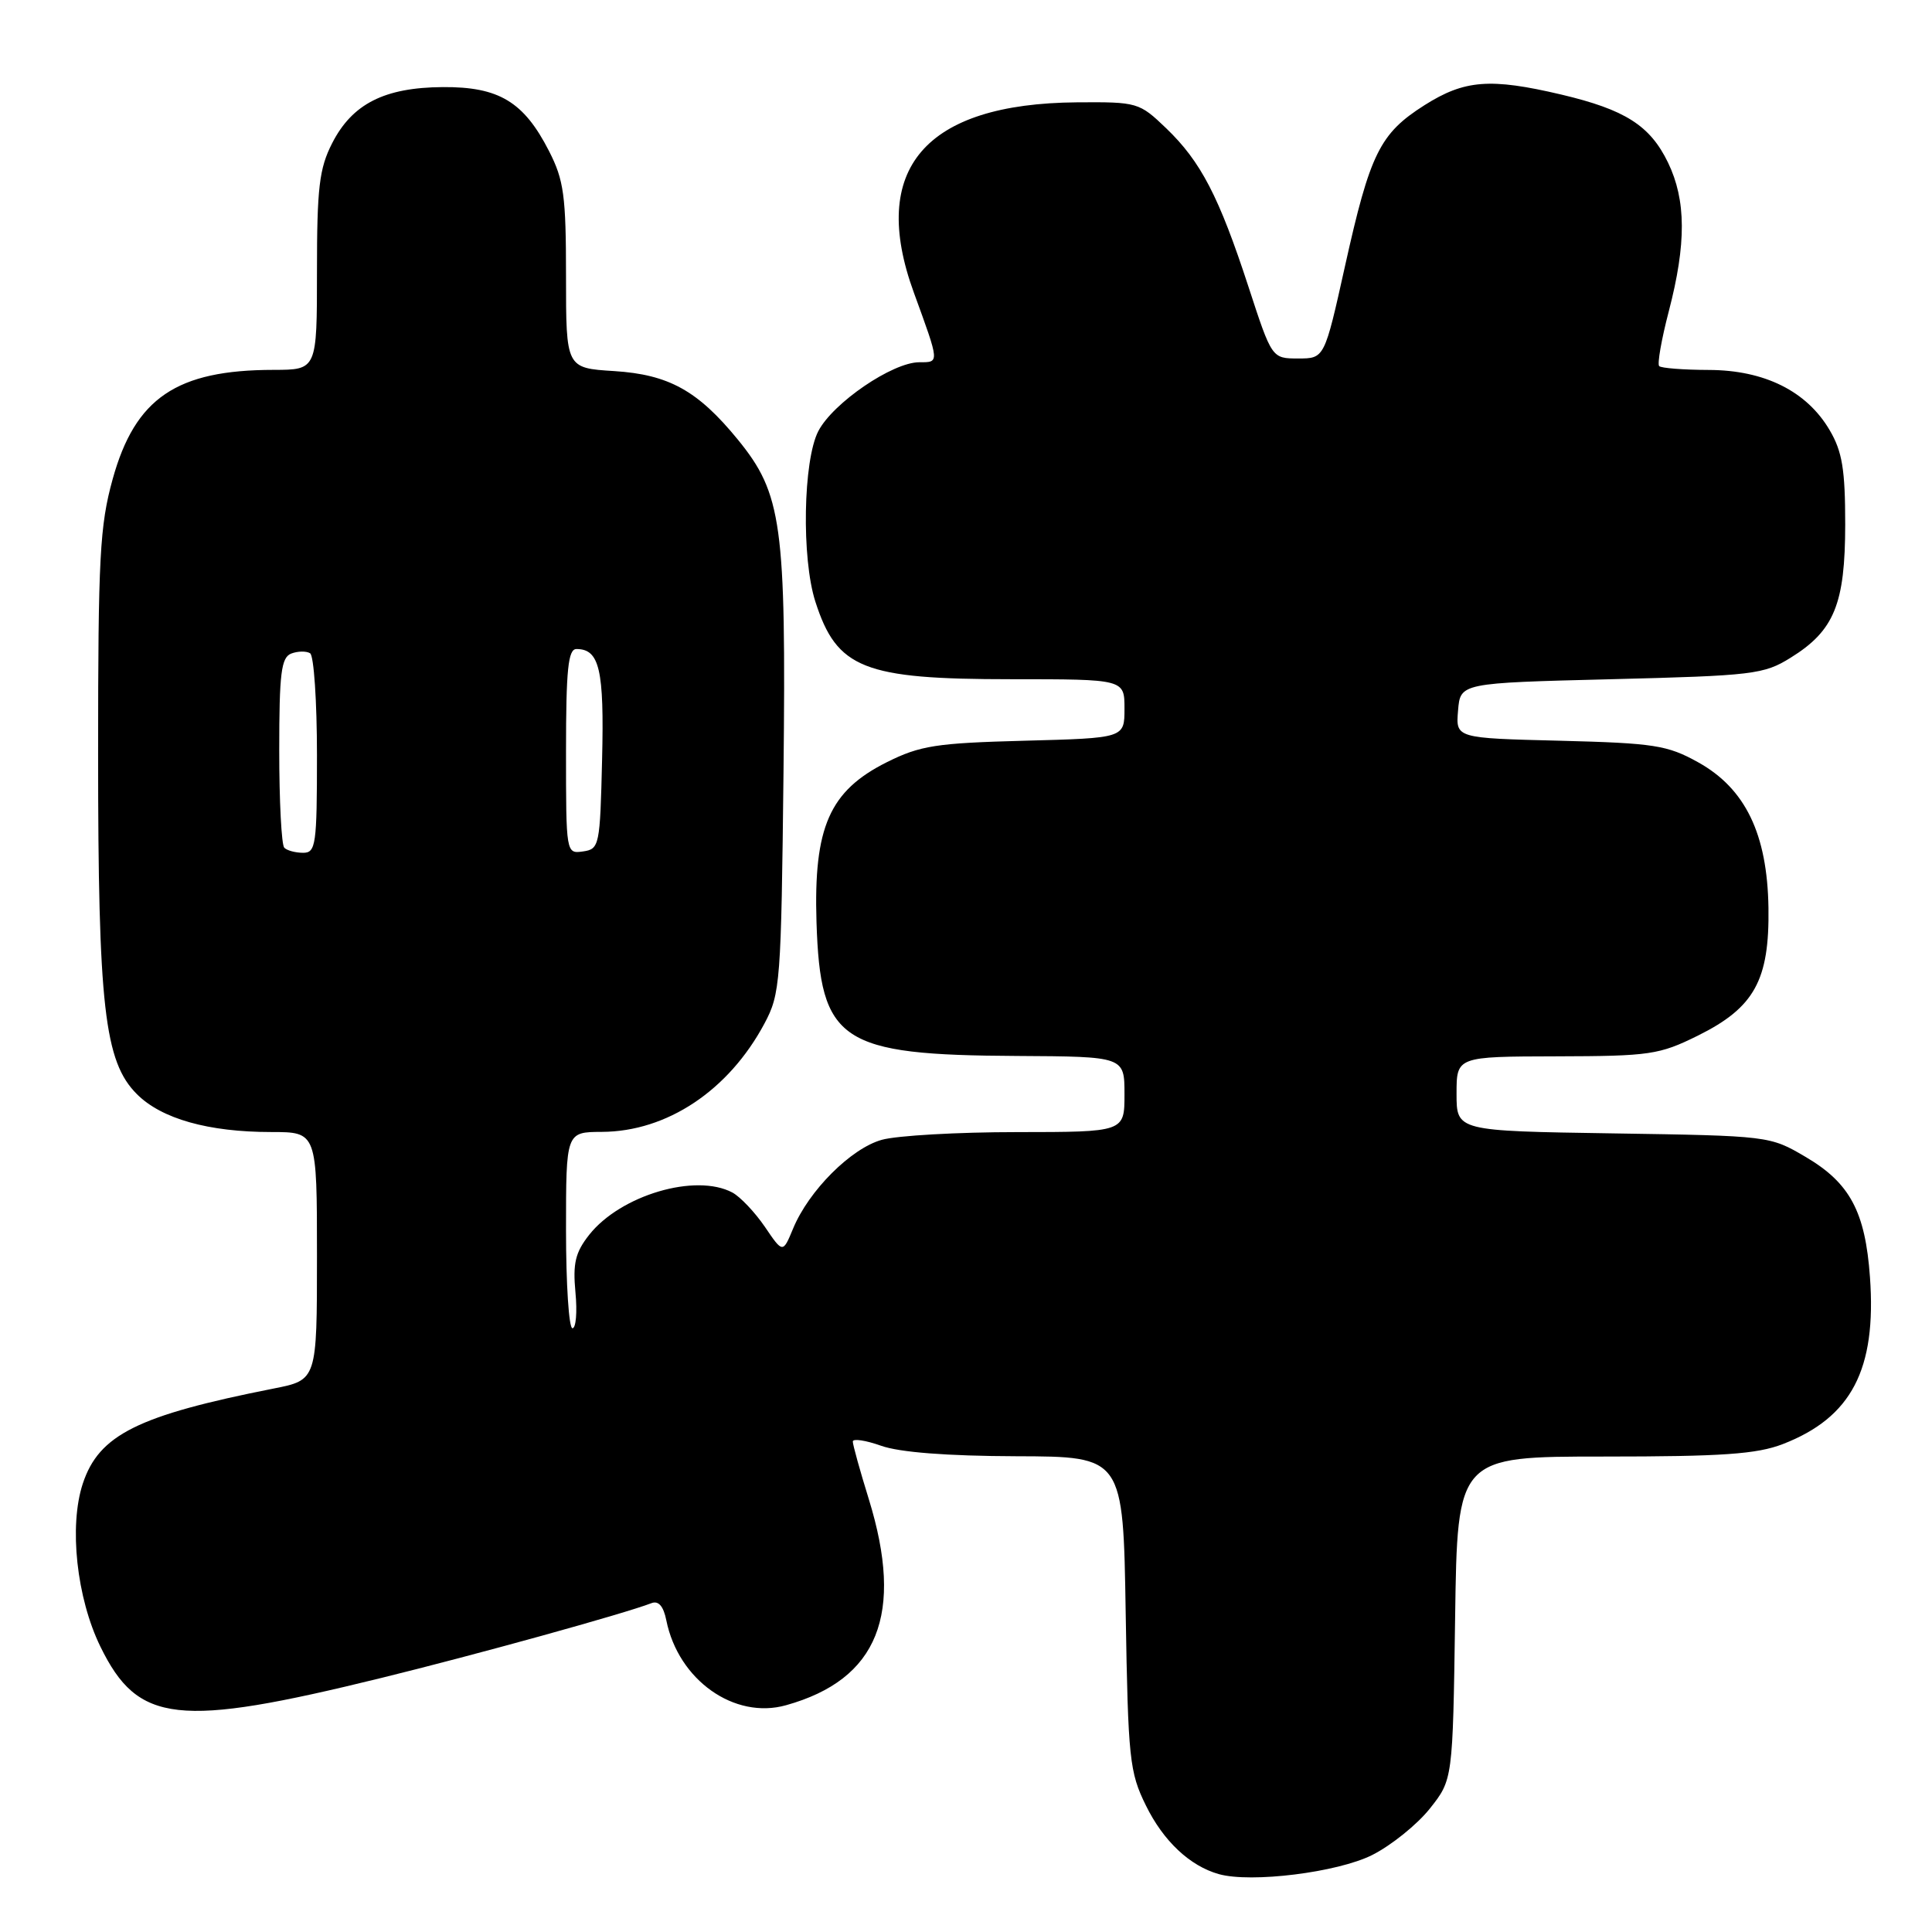 <?xml version="1.0" encoding="UTF-8" standalone="no"?>
<!DOCTYPE svg PUBLIC "-//W3C//DTD SVG 1.1//EN" "http://www.w3.org/Graphics/SVG/1.1/DTD/svg11.dtd" >
<svg xmlns="http://www.w3.org/2000/svg" xmlns:xlink="http://www.w3.org/1999/xlink" version="1.1" viewBox="0 0 256 256">
 <g >
 <path fill="currentColor"
d=" M 181.82 245.80 C 184.34 244.53 187.77 241.77 189.45 239.66 C 192.50 235.82 192.50 235.82 192.81 214.41 C 193.11 193.00 193.11 193.00 212.53 193.00 C 228.19 193.00 232.79 192.68 236.23 191.35 C 245.33 187.83 248.66 181.46 247.78 169.23 C 247.16 160.55 245.12 156.74 239.24 153.29 C 234.52 150.51 234.39 150.50 213.75 150.18 C 193.00 149.86 193.00 149.86 193.00 144.93 C 193.00 140.00 193.00 140.00 206.25 139.97 C 218.62 139.94 219.86 139.76 224.99 137.22 C 232.47 133.51 234.47 129.88 234.33 120.29 C 234.18 110.50 231.27 104.48 225.00 101.00 C 220.93 98.74 219.19 98.47 206.70 98.15 C 192.89 97.81 192.89 97.81 193.20 94.15 C 193.50 90.50 193.50 90.50 213.50 90.00 C 232.29 89.53 233.73 89.36 237.27 87.15 C 243.05 83.57 244.49 80.03 244.50 69.50 C 244.50 62.22 244.11 59.83 242.44 57.00 C 239.41 51.83 233.80 49.04 226.42 49.02 C 223.07 49.01 220.11 48.78 219.85 48.51 C 219.58 48.24 220.15 44.98 221.12 41.26 C 223.46 32.29 223.43 26.53 221.02 21.54 C 218.64 16.63 215.34 14.53 206.88 12.53 C 197.45 10.31 194.06 10.58 188.75 13.94 C 182.83 17.70 181.54 20.32 178.22 35.26 C 175.50 47.50 175.50 47.50 172.02 47.50 C 168.53 47.50 168.53 47.50 165.43 38.00 C 161.52 26.03 159.12 21.41 154.53 17.00 C 150.95 13.57 150.73 13.50 142.69 13.56 C 122.55 13.72 115.11 22.39 121.09 38.77 C 124.52 48.19 124.51 48.00 121.81 48.00 C 118.26 48.00 110.37 53.39 108.43 57.13 C 106.42 61.02 106.19 73.97 108.04 79.72 C 110.89 88.60 114.43 90.00 133.97 90.00 C 149.00 90.00 149.00 90.00 149.00 93.90 C 149.00 97.80 149.00 97.80 135.75 98.15 C 124.02 98.46 121.93 98.79 117.50 101.00 C 109.91 104.80 107.80 109.60 108.19 122.18 C 108.70 138.06 111.30 139.80 134.75 139.92 C 149.00 140.00 149.00 140.00 149.00 145.00 C 149.00 150.00 149.00 150.00 134.75 150.01 C 126.91 150.01 118.86 150.47 116.85 151.03 C 112.77 152.16 107.17 157.76 105.09 162.79 C 103.73 166.07 103.73 166.07 101.35 162.56 C 100.03 160.63 98.10 158.59 97.05 158.02 C 92.18 155.42 82.23 158.36 78.07 163.62 C 76.23 165.96 75.89 167.39 76.25 171.25 C 76.50 173.86 76.32 176.00 75.85 176.00 C 75.38 176.00 75.00 170.15 75.00 163.00 C 75.00 150.00 75.00 150.00 79.75 149.98 C 88.38 149.94 96.55 144.50 101.29 135.63 C 103.40 131.68 103.51 130.20 103.82 102.24 C 104.17 69.42 103.62 65.43 97.76 58.24 C 92.46 51.76 88.62 49.63 81.38 49.17 C 75.00 48.77 75.00 48.77 75.00 36.60 C 75.00 25.94 74.72 23.87 72.75 20.02 C 69.41 13.48 66.11 11.49 58.68 11.54 C 50.94 11.59 46.67 13.76 44.01 18.98 C 42.30 22.33 42.00 24.87 42.00 35.96 C 42.00 49.00 42.00 49.00 36.25 49.01 C 23.39 49.02 17.91 52.74 14.93 63.48 C 13.22 69.65 13.00 73.86 13.00 99.86 C 13.00 133.36 13.83 140.68 18.14 144.98 C 21.40 148.25 27.62 150.00 35.94 150.00 C 42.00 150.00 42.00 150.00 42.00 166.43 C 42.00 182.86 42.00 182.86 36.25 183.99 C 18.26 187.55 13.11 190.11 10.97 196.59 C 9.12 202.21 10.15 211.74 13.31 218.20 C 18.29 228.38 23.52 228.97 50.47 222.35 C 63.02 219.27 82.66 213.84 86.34 212.42 C 87.26 212.07 87.92 212.84 88.29 214.70 C 89.88 222.61 97.30 227.88 104.16 225.95 C 116.36 222.54 119.83 213.89 115.12 198.64 C 113.95 194.87 113.00 191.44 113.00 191.01 C 113.00 190.59 114.69 190.84 116.75 191.57 C 119.18 192.44 125.48 192.93 134.66 192.96 C 148.83 193.00 148.83 193.00 149.16 213.75 C 149.48 233.10 149.66 234.82 151.84 239.24 C 154.15 243.95 157.66 247.25 161.50 248.33 C 165.77 249.53 177.22 248.11 181.82 245.80 Z  M 37.67 112.33 C 37.30 111.97 37.00 106.16 37.00 99.44 C 37.00 89.19 37.26 87.12 38.59 86.60 C 39.46 86.27 40.59 86.25 41.09 86.56 C 41.59 86.87 42.00 92.94 42.00 100.06 C 42.00 111.94 41.85 113.00 40.17 113.00 C 39.16 113.00 38.03 112.70 37.67 112.33 Z  M 75.00 99.57 C 75.00 88.71 75.28 86.00 76.38 86.00 C 79.44 86.00 80.07 88.71 79.78 100.64 C 79.51 112.08 79.42 112.51 77.25 112.82 C 75.01 113.14 75.00 113.07 75.00 99.57 Z "/>
</g>
</svg>